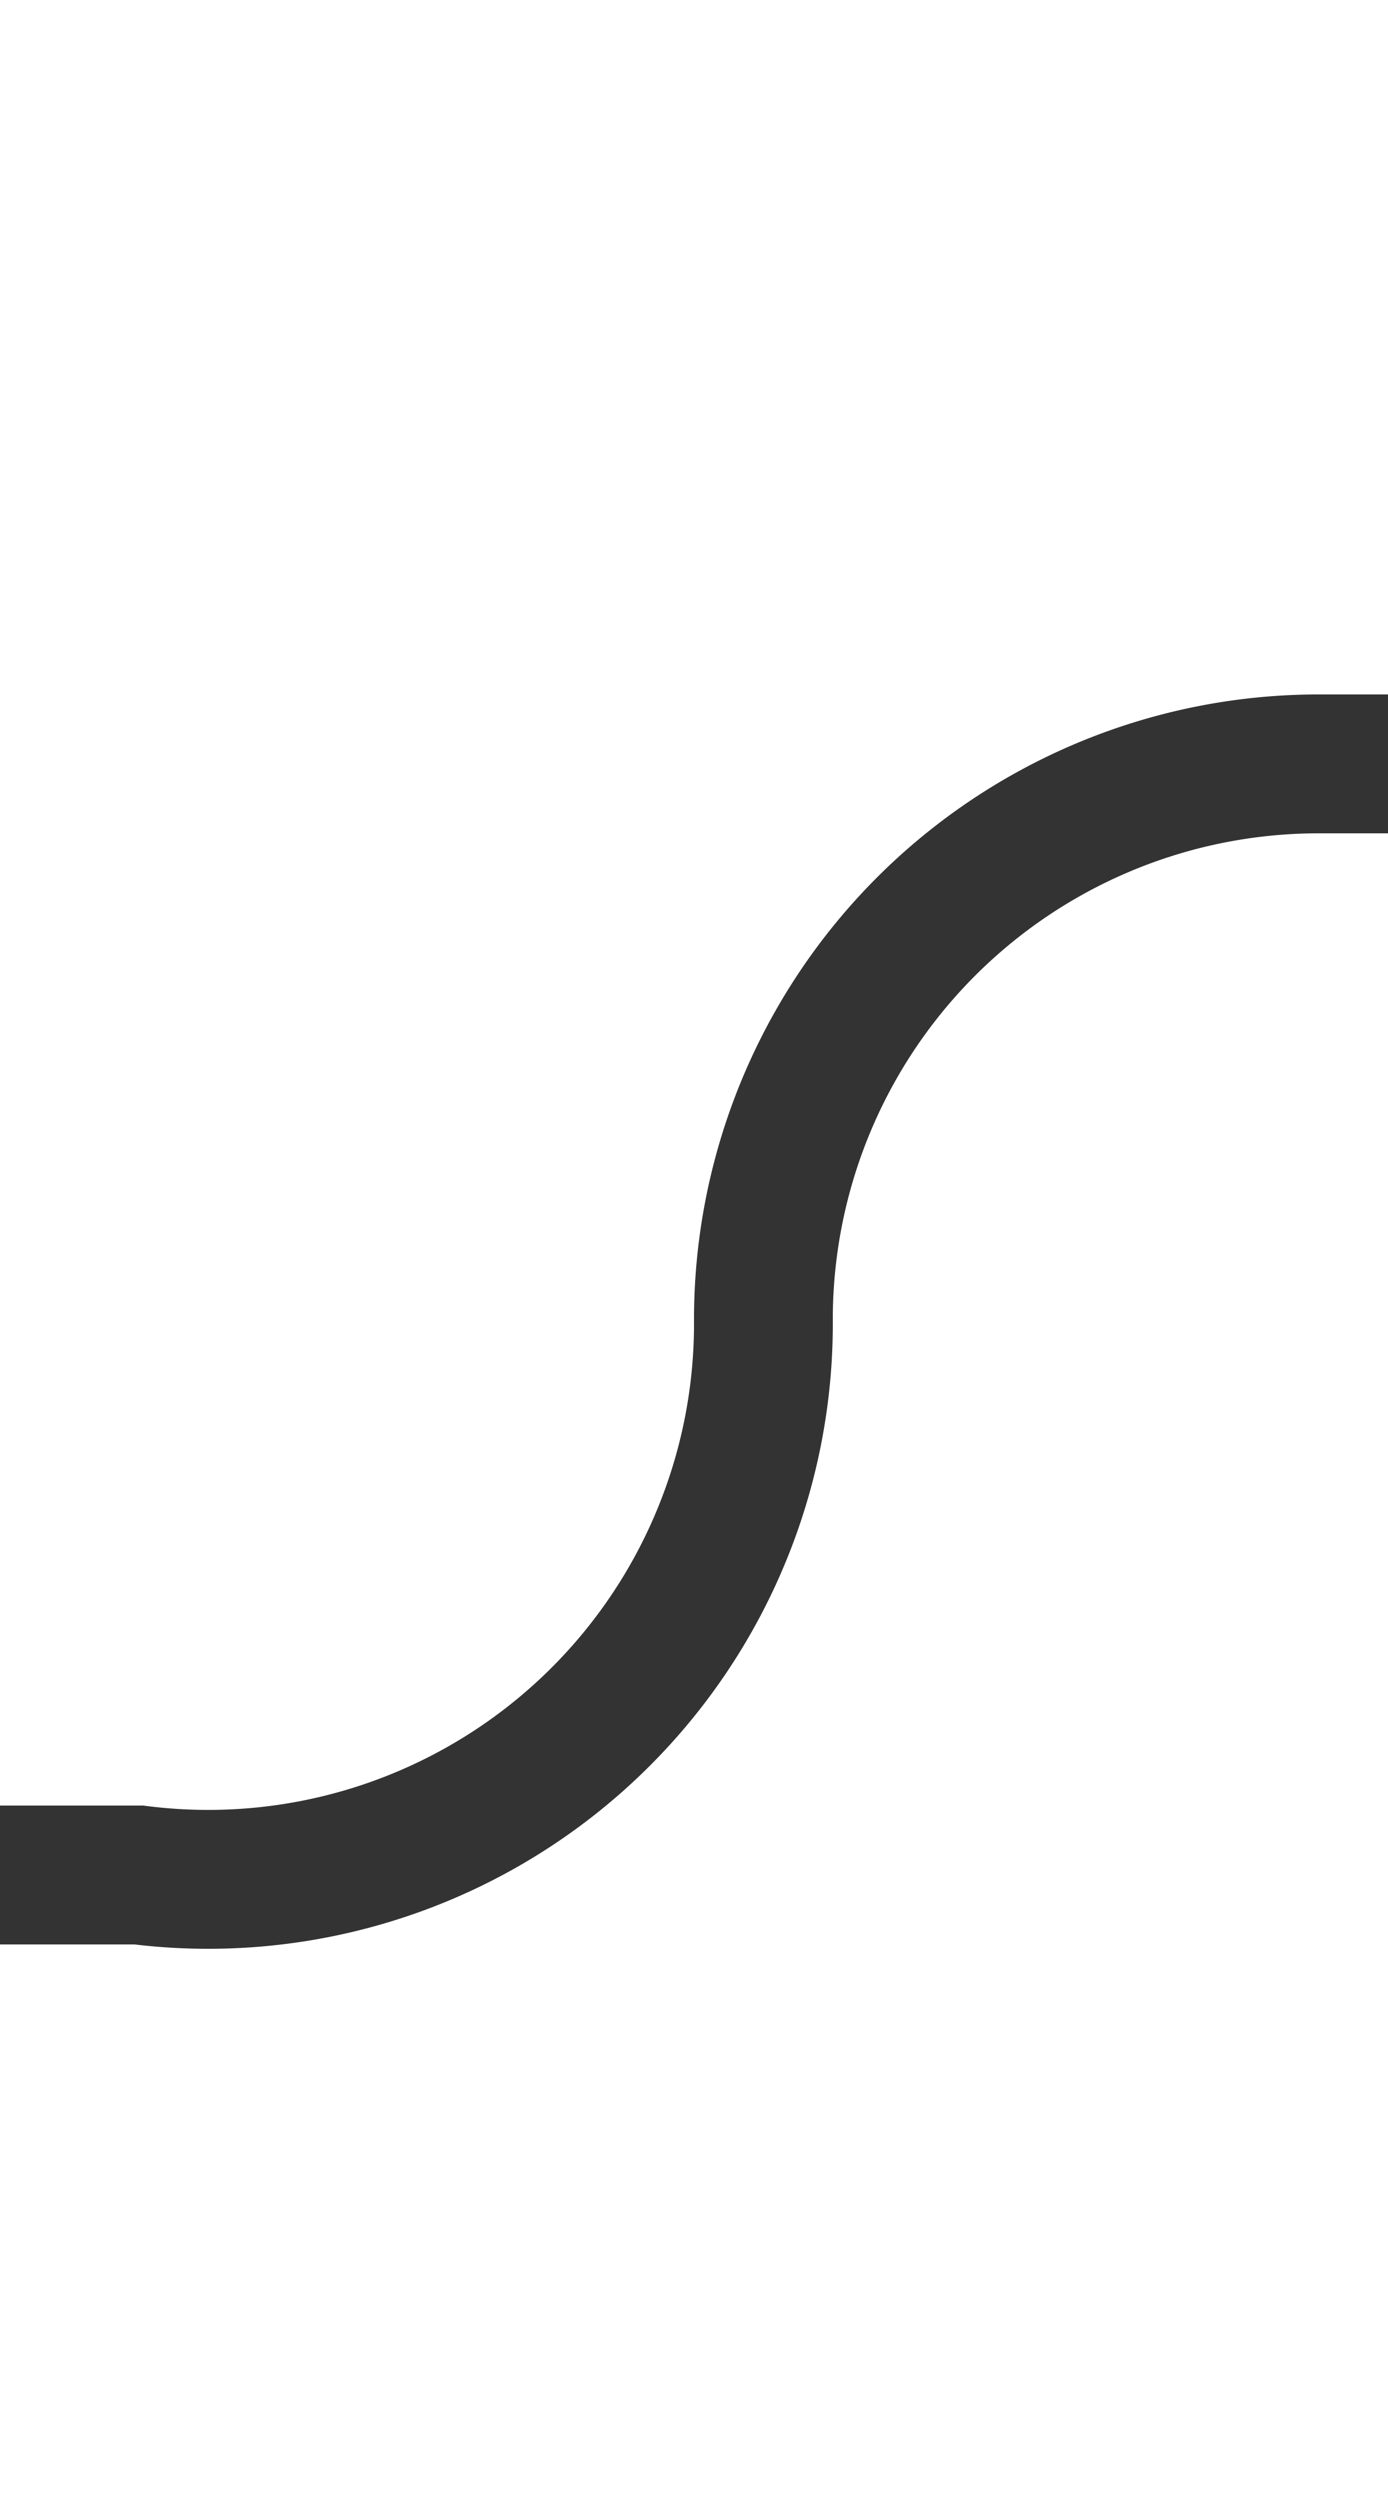 ﻿<?xml version="1.0" encoding="utf-8"?>
<svg version="1.1" xmlns:xlink="http://www.w3.org/1999/xlink" width="10px" height="18px" preserveAspectRatio="xMidYMin meet" viewBox="752 1185  8 18" xmlns="http://www.w3.org/2000/svg">
  <path d="M 721 1198.5  L 752 1198.5  A 4 4 0 0 0 756.5 1194.5 A 4 4 0 0 1 760.5 1190.5 L 787 1190.5  " stroke-width="1" stroke="#333333" fill="none" />
  <path d="M 786 1196.8  L 792 1190.5  L 786 1184.2  L 786 1196.8  Z " fill-rule="nonzero" fill="#333333" stroke="none" />
</svg>